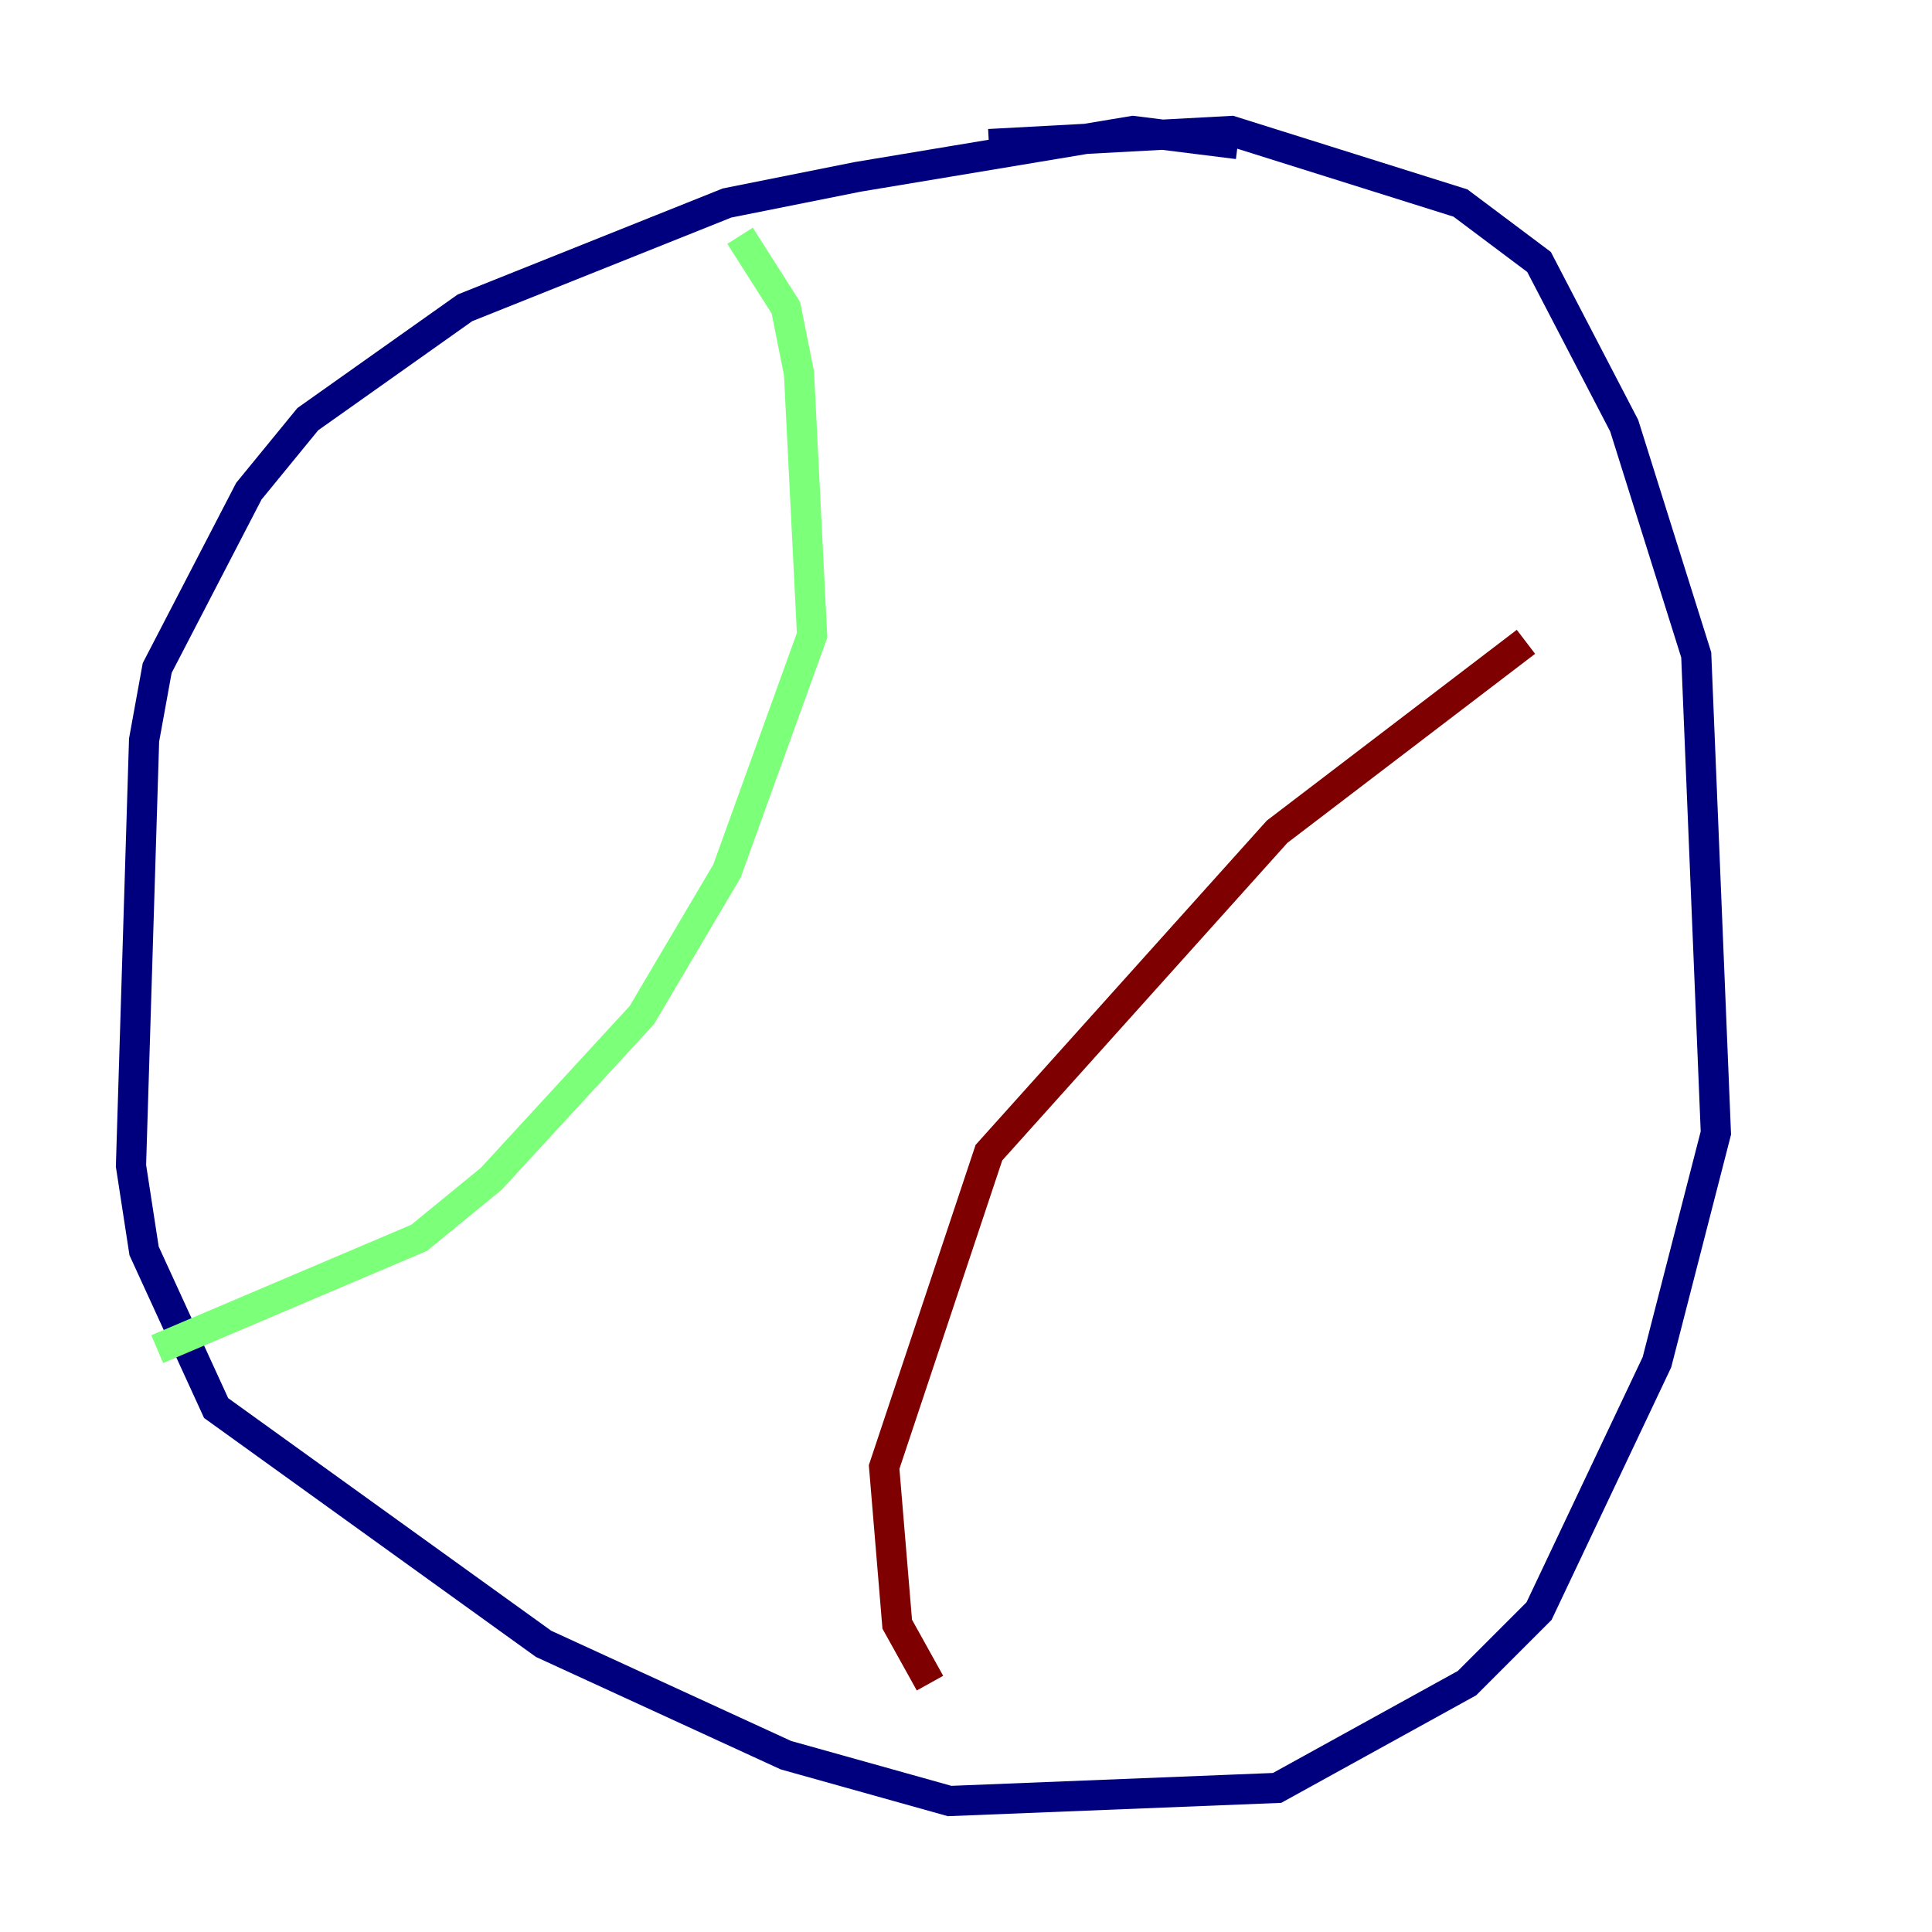<?xml version="1.0" encoding="utf-8" ?>
<svg baseProfile="tiny" height="128" version="1.2" viewBox="0,0,128,128" width="128" xmlns="http://www.w3.org/2000/svg" xmlns:ev="http://www.w3.org/2001/xml-events" xmlns:xlink="http://www.w3.org/1999/xlink"><defs /><polyline fill="none" points="82.007,9.546 75.064,8.678 56.841,11.715 48.163,13.451 30.807,20.393 20.393,27.77 16.488,32.542 10.414,44.258 9.546,49.031 8.678,77.234 9.546,82.875 14.319,93.288 36.014,108.909 52.068,116.285 62.915,119.322 84.61,118.454 97.193,111.512 101.966,106.739 109.776,90.251 113.681,75.064 112.38,43.39 107.607,28.203 101.966,17.356 96.759,13.451 81.573,8.678 65.519,9.546" stroke="#00007f" stroke-width="2" /><polyline fill="none" points="49.031,15.62 52.068,20.393 52.936,24.732 53.803,42.088 48.163,57.709 42.522,67.254 32.542,78.102 27.77,82.007 10.414,89.383" stroke="#7cff79" stroke-width="2" /><polyline fill="none" points="101.098,42.522 84.61,55.105 65.519,76.366 58.576,97.193 59.444,107.607 61.614,111.512" stroke="#7f0000" stroke-width="2" /></svg>